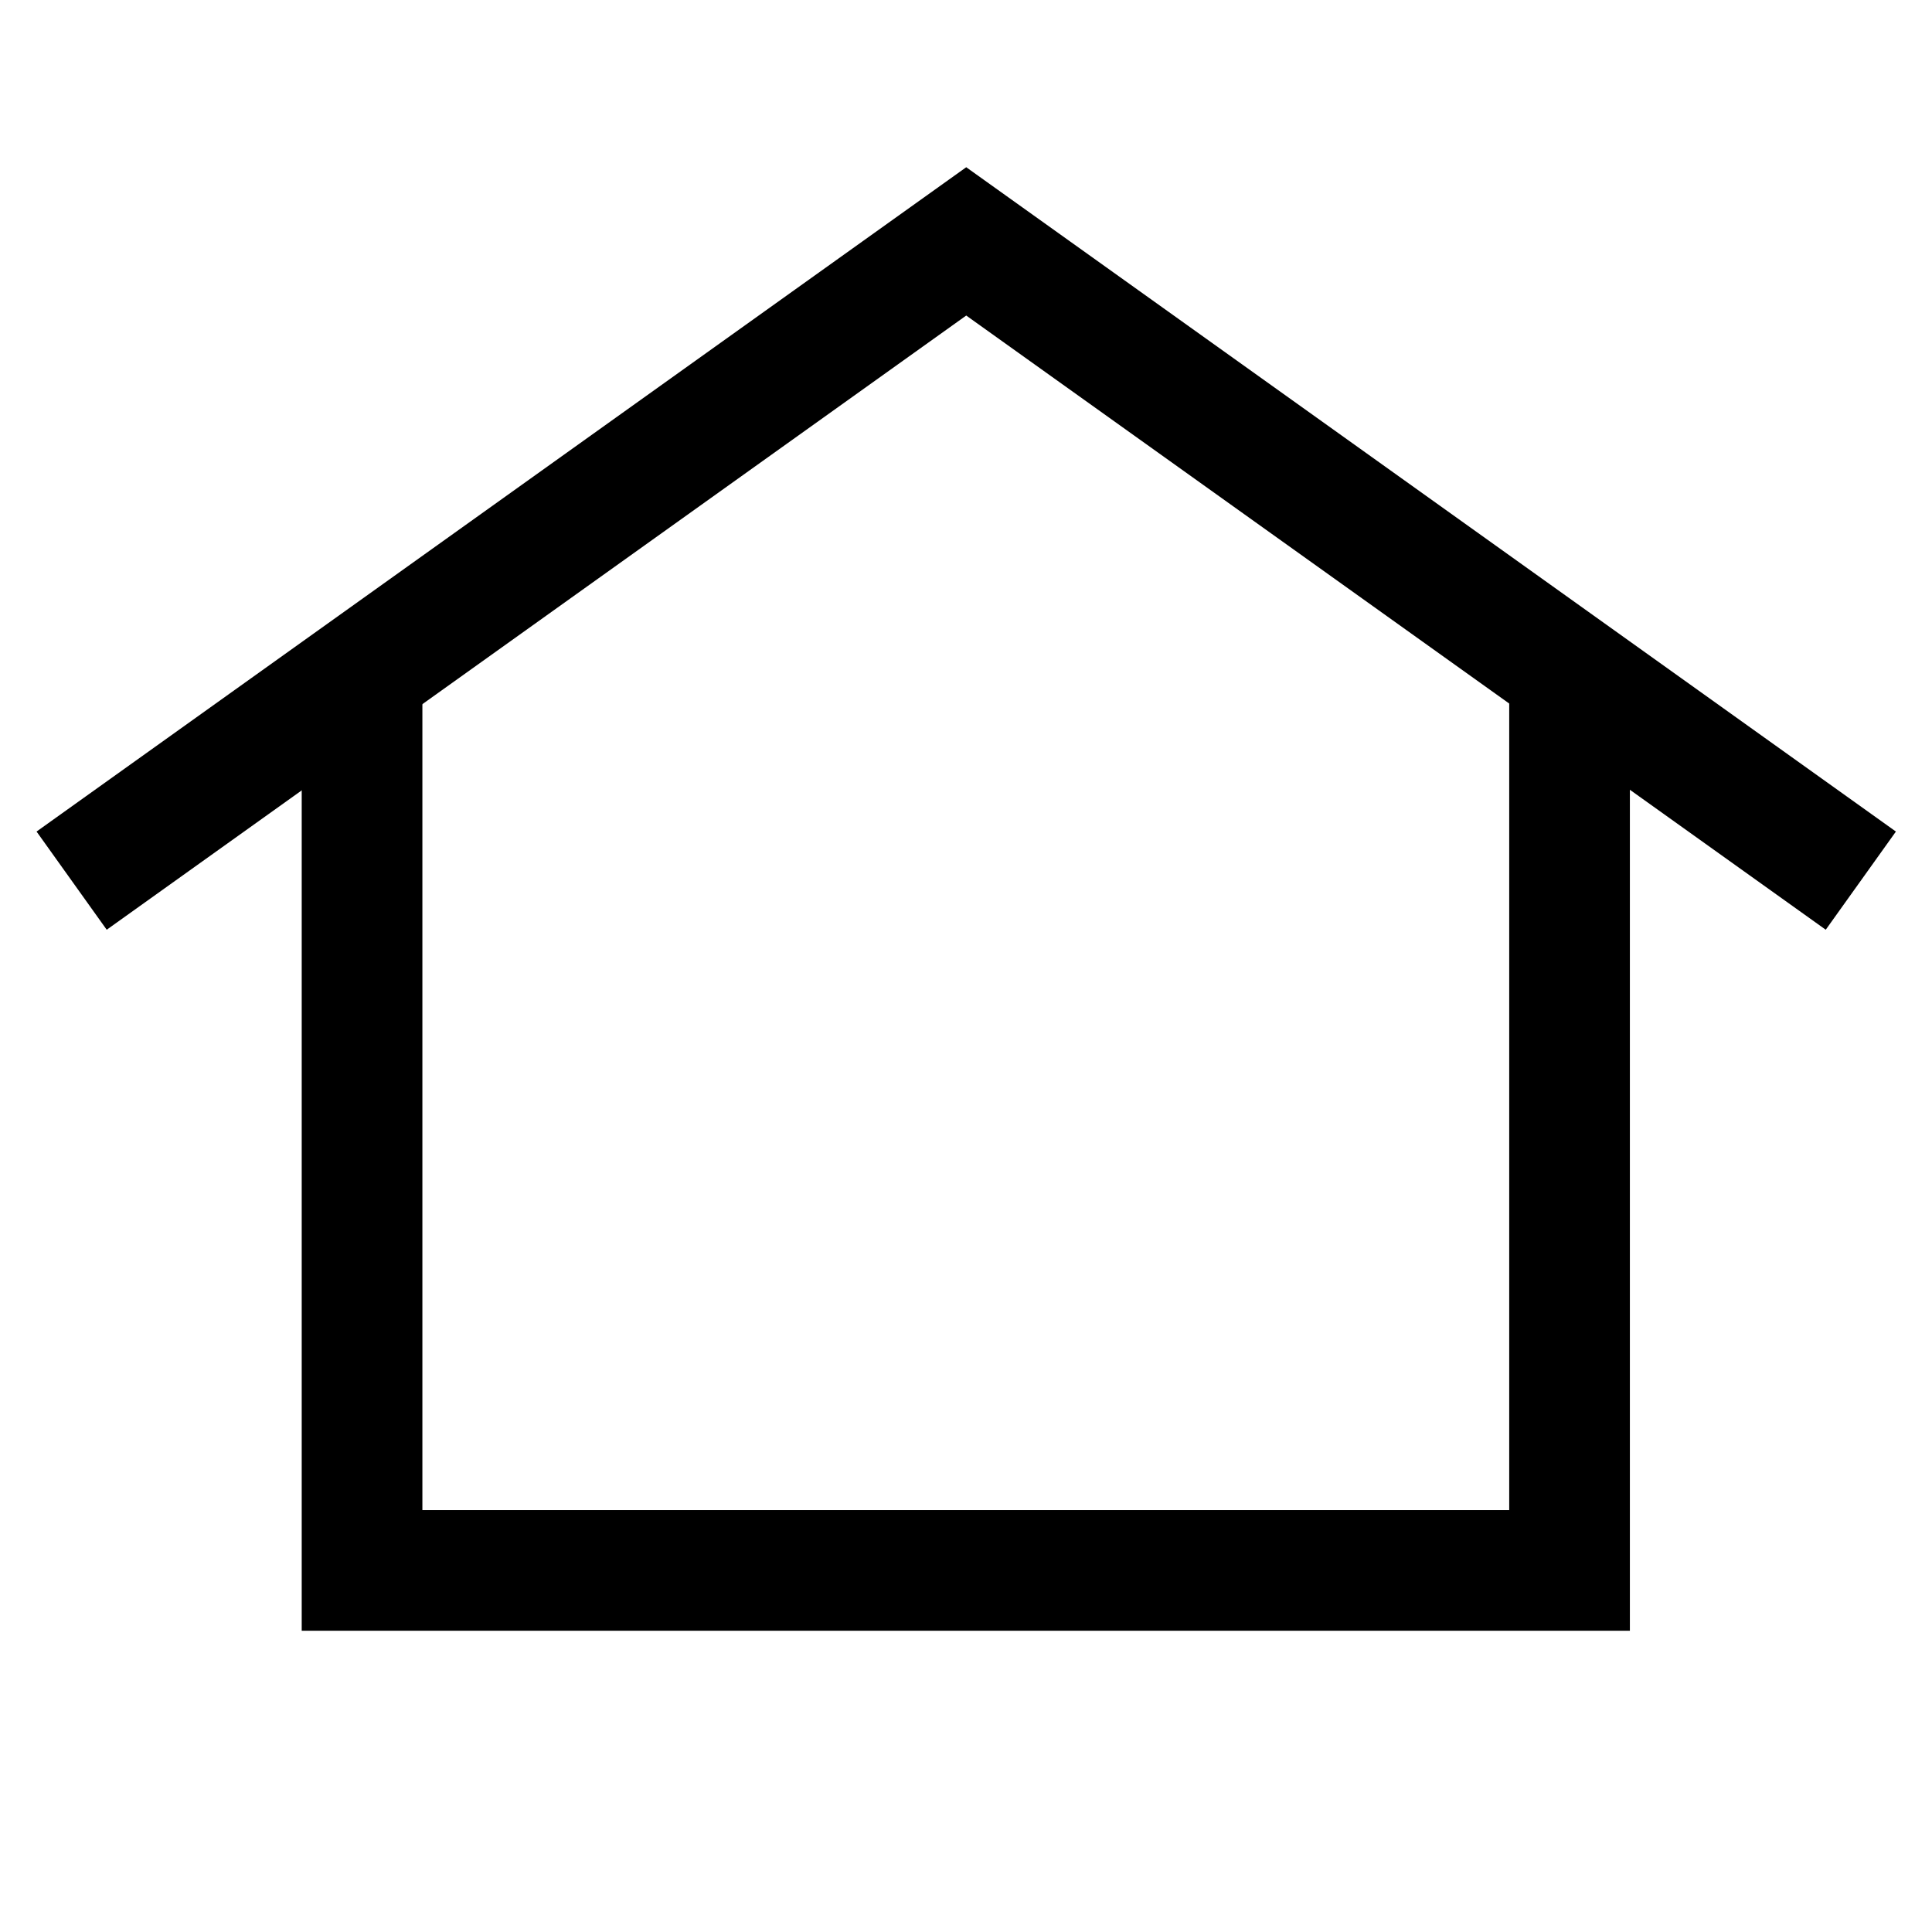 <svg width="16" height="16" version="1.1" viewBox="0 0 4.233 4.233" xmlns="http://www.w3.org/2000/svg">
 <g transform="translate(1.191 1.191)">
  <g transform="matrix(1.875 0 0 1.875 .926 .926)" fill="none" stroke="#000" stroke-linecap="square" stroke-width=".141">
   <path d="m-0.988-0.141 0.988-0.706 0.988 0.706" style="paint-order:stroke fill markers"/>
   <path d="m-0.706-0.282v0.988h1.411v-0.988" style="paint-order:stroke fill markers"/>
  </g>
 </g>
</svg>
